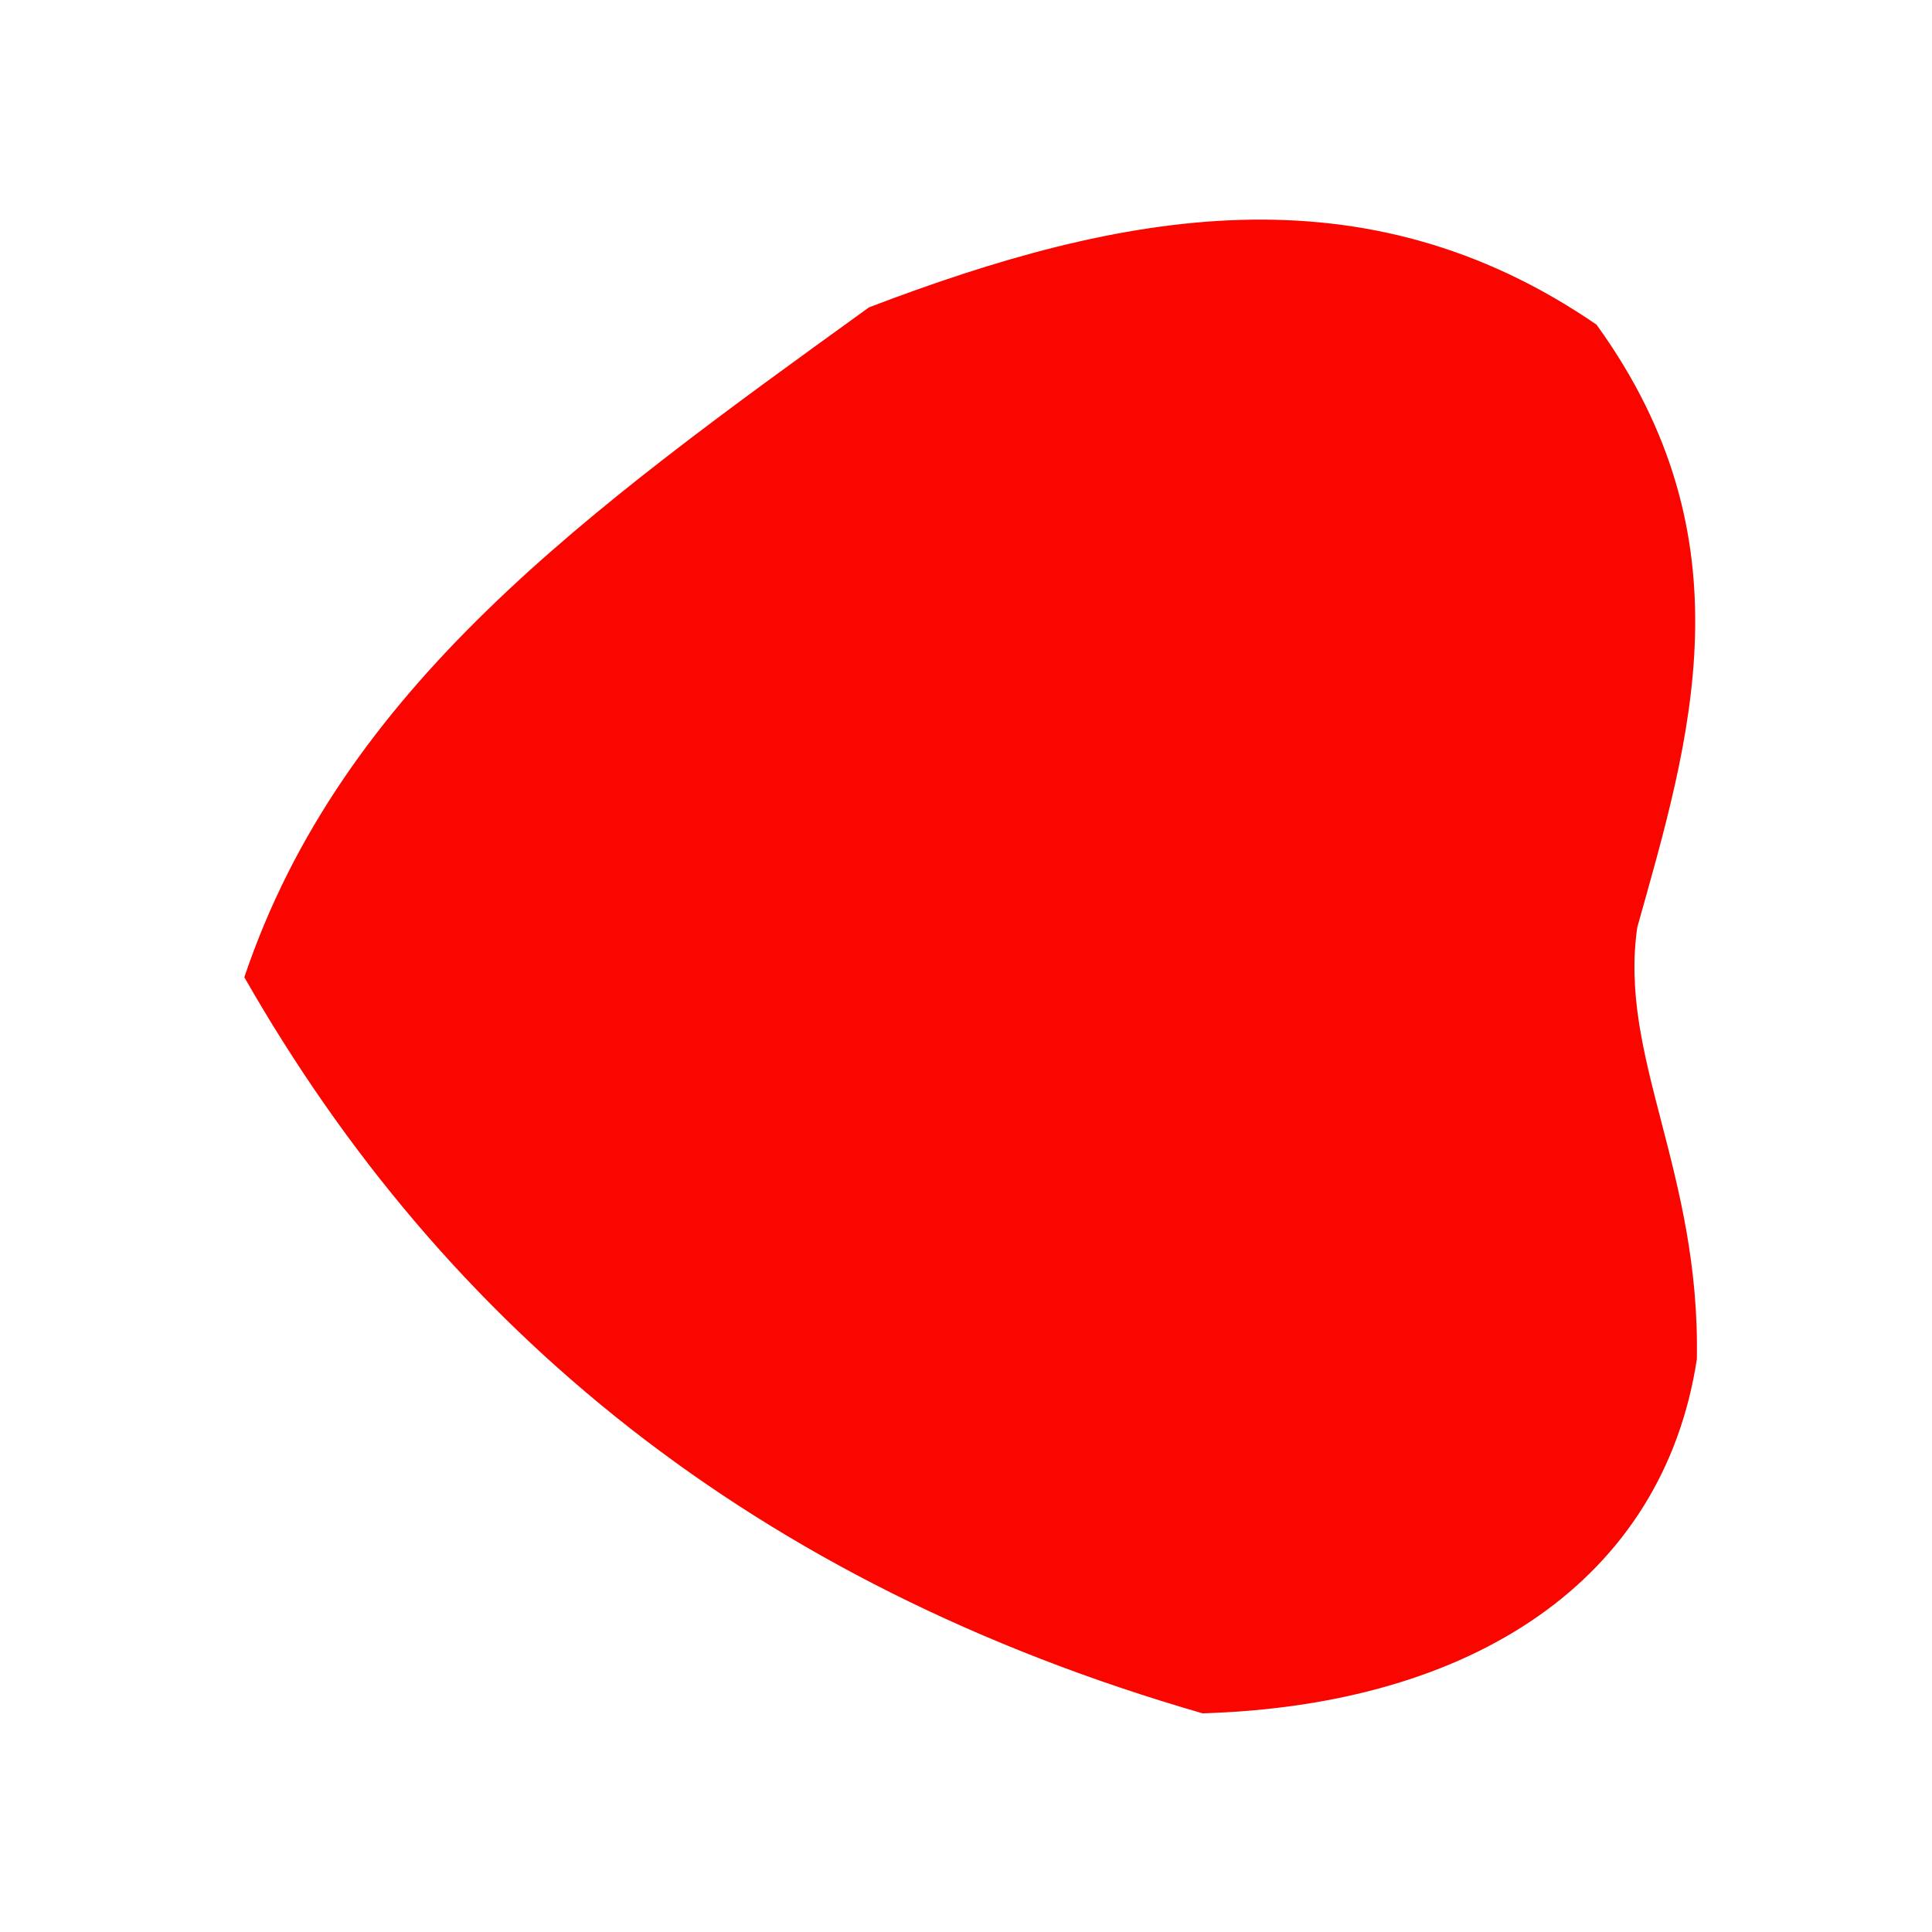 <?xml version="1.0" encoding="UTF-8" standalone="no"?>
 <svg xmlns="http://www.w3.org/2000/svg" version="1.0" height="100" width="100" >
 <path id="0" 
d="M 84.747 47.993
C 87.45 38.343 90.71 27.966 82.634 16.803
C 70.593 8.541 58.068 10.908 44.98 15.908
C 30.319 26.49 17.704 35.583 12.646 50.58
C 23.01 68.745 38.983 81.965 62.245 88.682
C 76.279 88.259 86.084 81.749 87.829 70.351
C 88.005 60.6 83.762 54.73 84.747 47.993
"
fill="rgb(249,6,0)"
/>
</svg>
